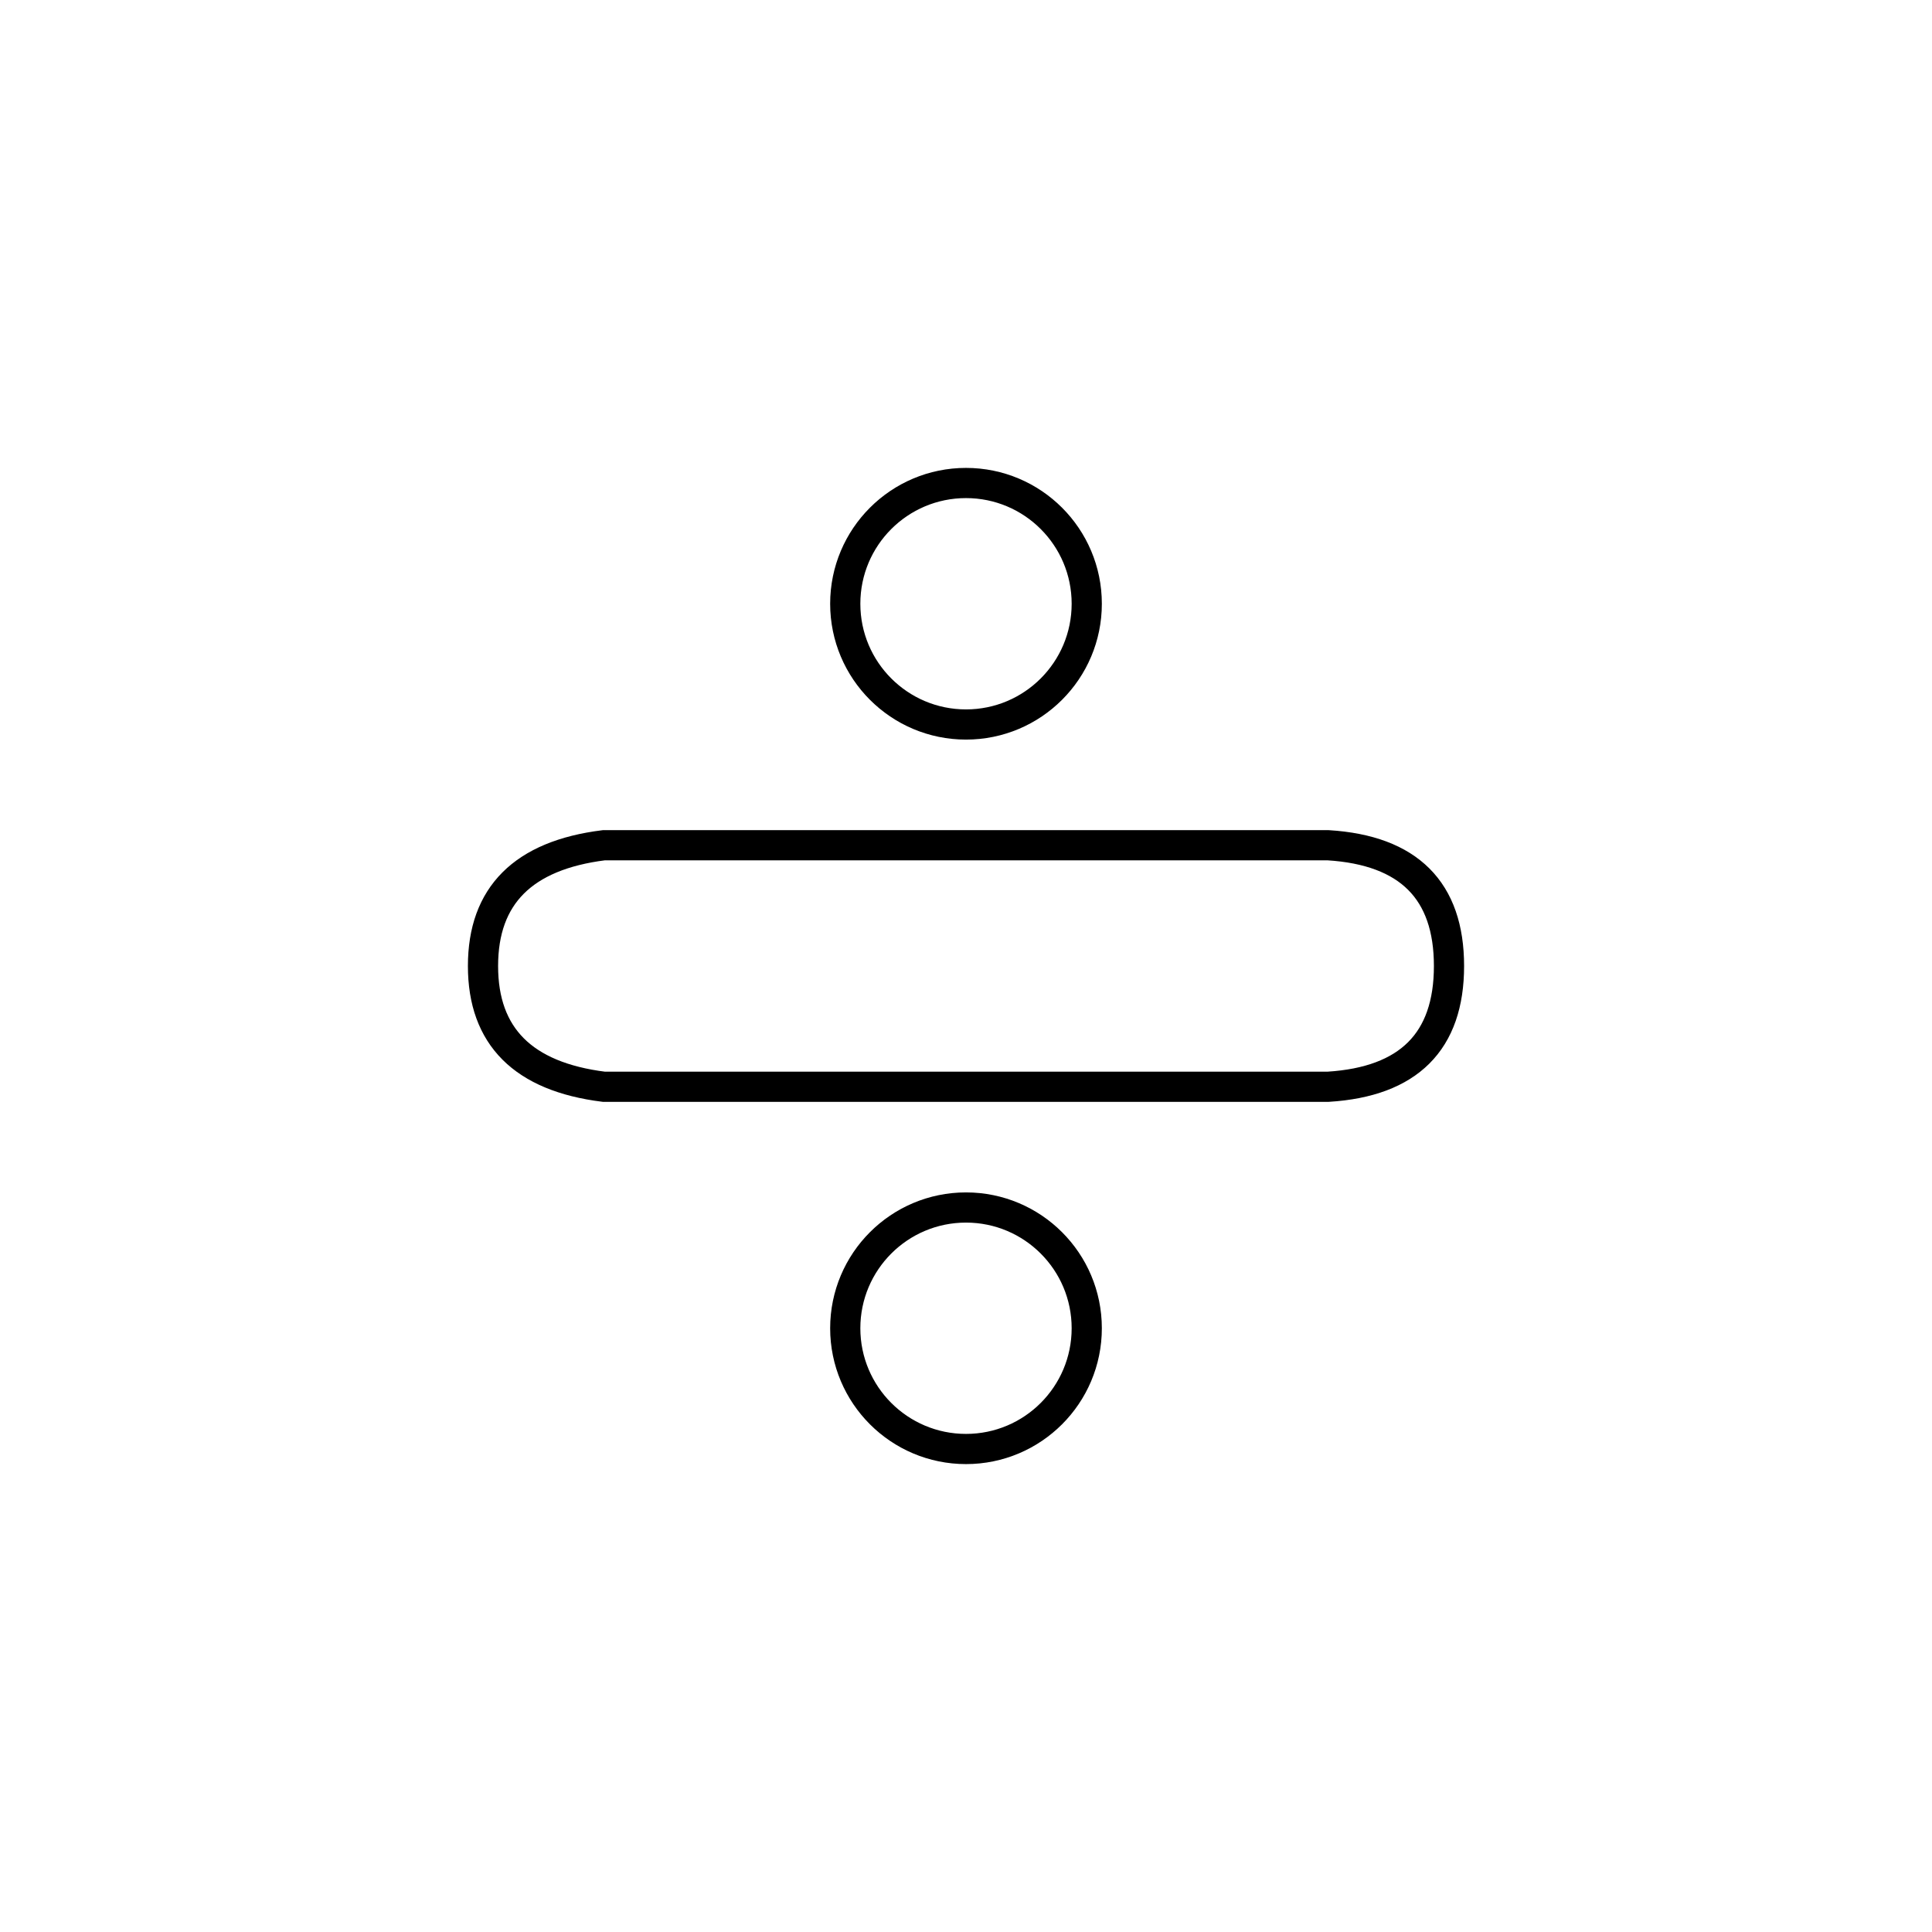 <?xml version="1.0" encoding="UTF-8" standalone="no"?><svg xmlns="http://www.w3.org/2000/svg" xmlns:xlink="http://www.w3.org/1999/xlink" style="isolation:isolate" viewBox="0 0 512 512" width="512pt" height="512pt"><defs><clipPath id="_clipPath_mIHnC9oNfYQdhv2CSQBQyFSk9g4v79it"><rect width="512" height="512"/></clipPath></defs><g clip-path="url(#_clipPath_mIHnC9oNfYQdhv2CSQBQyFSk9g4v79it)"><path d=" M 128 256 Q 128 228 160 224 L 352 224 Q 384 226 384 256 Q 384 286 352 288 L 160 288 Q 128 284 128 256 Z " fill="none" vector-effect="non-scaling-stroke" stroke-width="8" stroke="rgb(0,0,0)" stroke-linejoin="miter" stroke-linecap="square" stroke-miterlimit="3"/><circle vector-effect="non-scaling-stroke" cx="256" cy="352" r="32" fill="none" stroke-width="8" stroke="rgb(0,0,0)" stroke-linejoin="miter" stroke-linecap="square" stroke-miterlimit="3"/><circle vector-effect="non-scaling-stroke" cx="256" cy="160" r="32" fill="none" stroke-width="8" stroke="rgb(0,0,0)" stroke-linejoin="miter" stroke-linecap="square" stroke-miterlimit="3"/></g></svg>